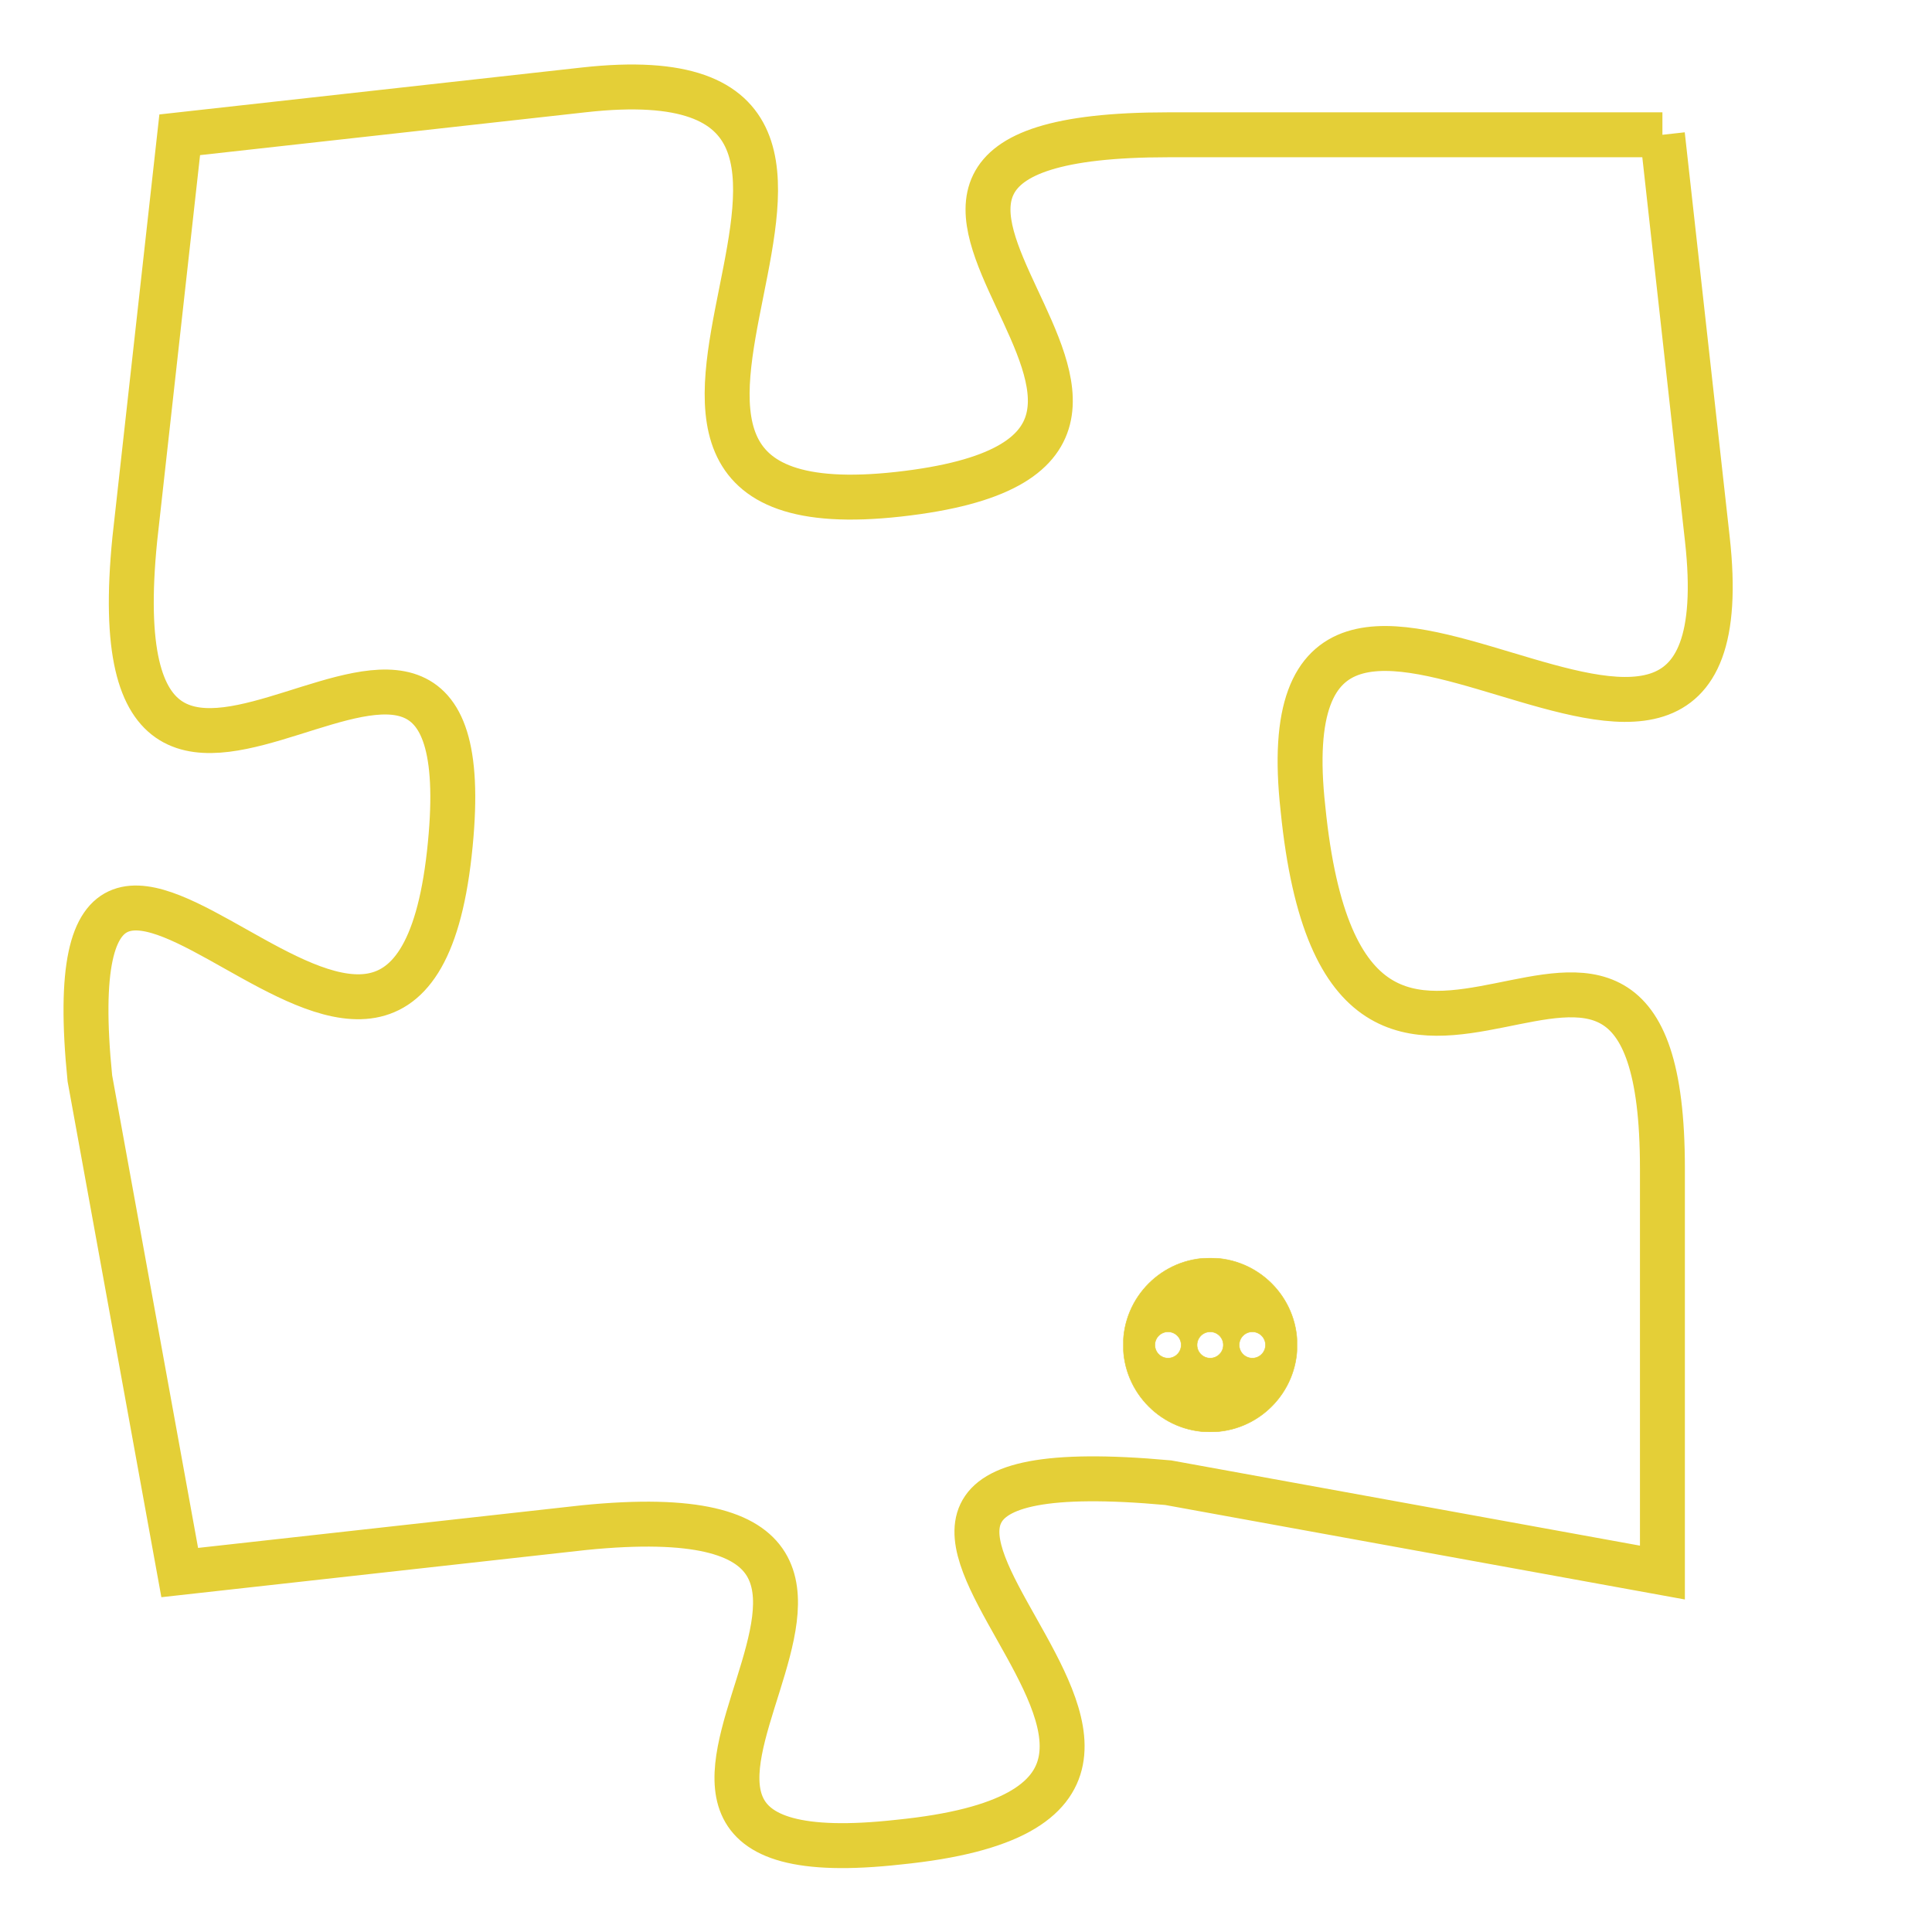 <svg version="1.1" xmlns="http://www.w3.org/2000/svg" xmlns:xlink="http://www.w3.org/1999/xlink" fill="transparent" x="0" y="0" width="350" height="350" preserveAspectRatio="xMinYMin slice"><style type="text/css">.links{fill:transparent;stroke: #E4CF37;}.links:hover{fill:#63D272; opacity:0.4;}</style><defs><g id="allt"><path id="t4082" d="M1749,992 L1738,992 C1728,992 1741,999 1732,1000 C1723,1001 1734,990 1725,991 L1716,992 1716,992 L1715,1001 C1714,1011 1723,999 1722,1008 C1721,1017 1713,1003 1714,1013 L1716,1024 1716,1024 L1725,1023 C1735,1022 1723,1031 1732,1030 C1742,1029 1727,1021 1738,1022 L1749,1024 1749,1024 L1749,1015 C1749,1006 1742,1017 1741,1007 C1740,998 1751,1010 1750,1001 L1749,992"/></g><clipPath id="c" clipRule="evenodd" fill="transparent"><use href="#t4082"/></clipPath></defs><svg viewBox="1712 989 40 43" preserveAspectRatio="xMinYMin meet"><svg width="4380" height="2430"><g><image crossorigin="anonymous" x="0" y="0" href="https://nftpuzzle.license-token.com/assets/completepuzzle.svg" width="100%" height="100%" /><g class="links"><use href="#t4082"/></g></g></svg><svg x="1737" y="1017" height="9%" width="9%" viewBox="0 0 330 330"><g><a xlink:href="https://nftpuzzle.license-token.com/" class="links"><title>See the most innovative NFT based token software licensing project</title><path fill="#E4CF37" id="more" d="M165,0C74.019,0,0,74.019,0,165s74.019,165,165,165s165-74.019,165-165S255.981,0,165,0z M85,190 c-13.785,0-25-11.215-25-25s11.215-25,25-25s25,11.215,25,25S98.785,190,85,190z M165,190c-13.785,0-25-11.215-25-25 s11.215-25,25-25s25,11.215,25,25S178.785,190,165,190z M245,190c-13.785,0-25-11.215-25-25s11.215-25,25-25 c13.785,0,25,11.215,25,25S258.785,190,245,190z"></path></a></g></svg></svg></svg>